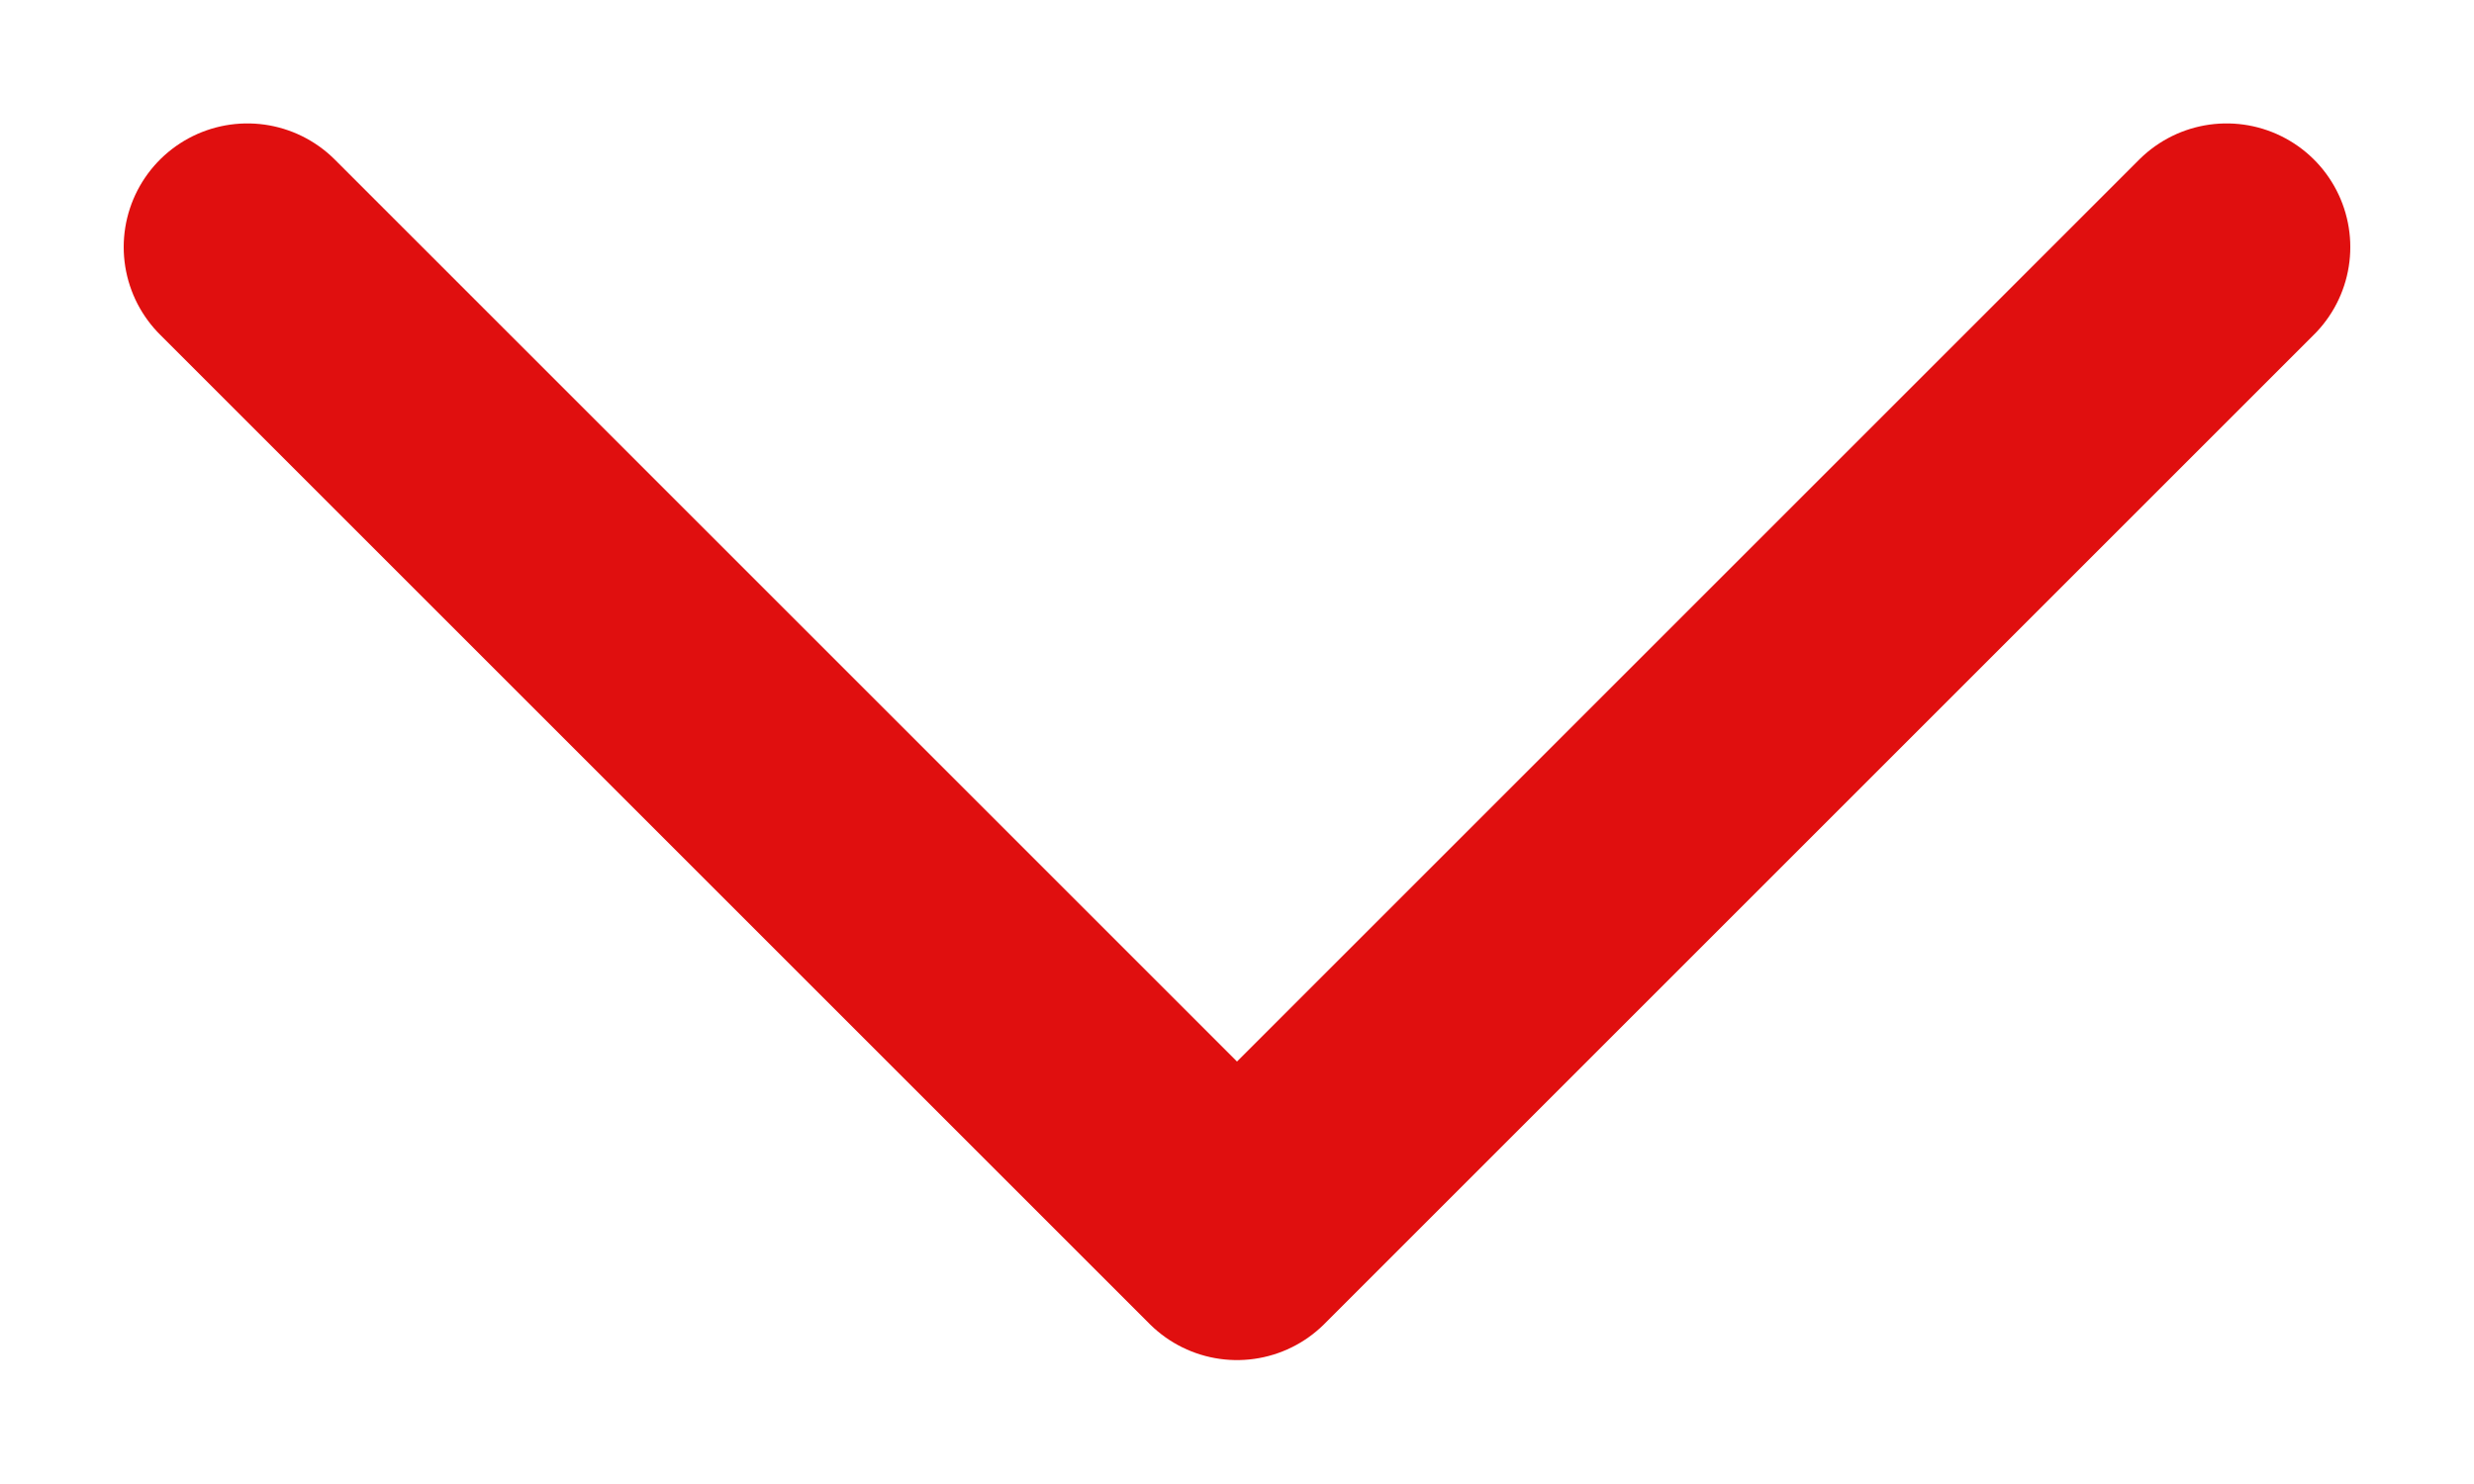 <svg width="10" height="6" viewBox="0 0 10 6" fill="none" xmlns="http://www.w3.org/2000/svg">
<path d="M1 0.999L5 4.999L9 0.999" stroke="#E00F0F" stroke-linecap="round" stroke-linejoin="round"/>
</svg>
